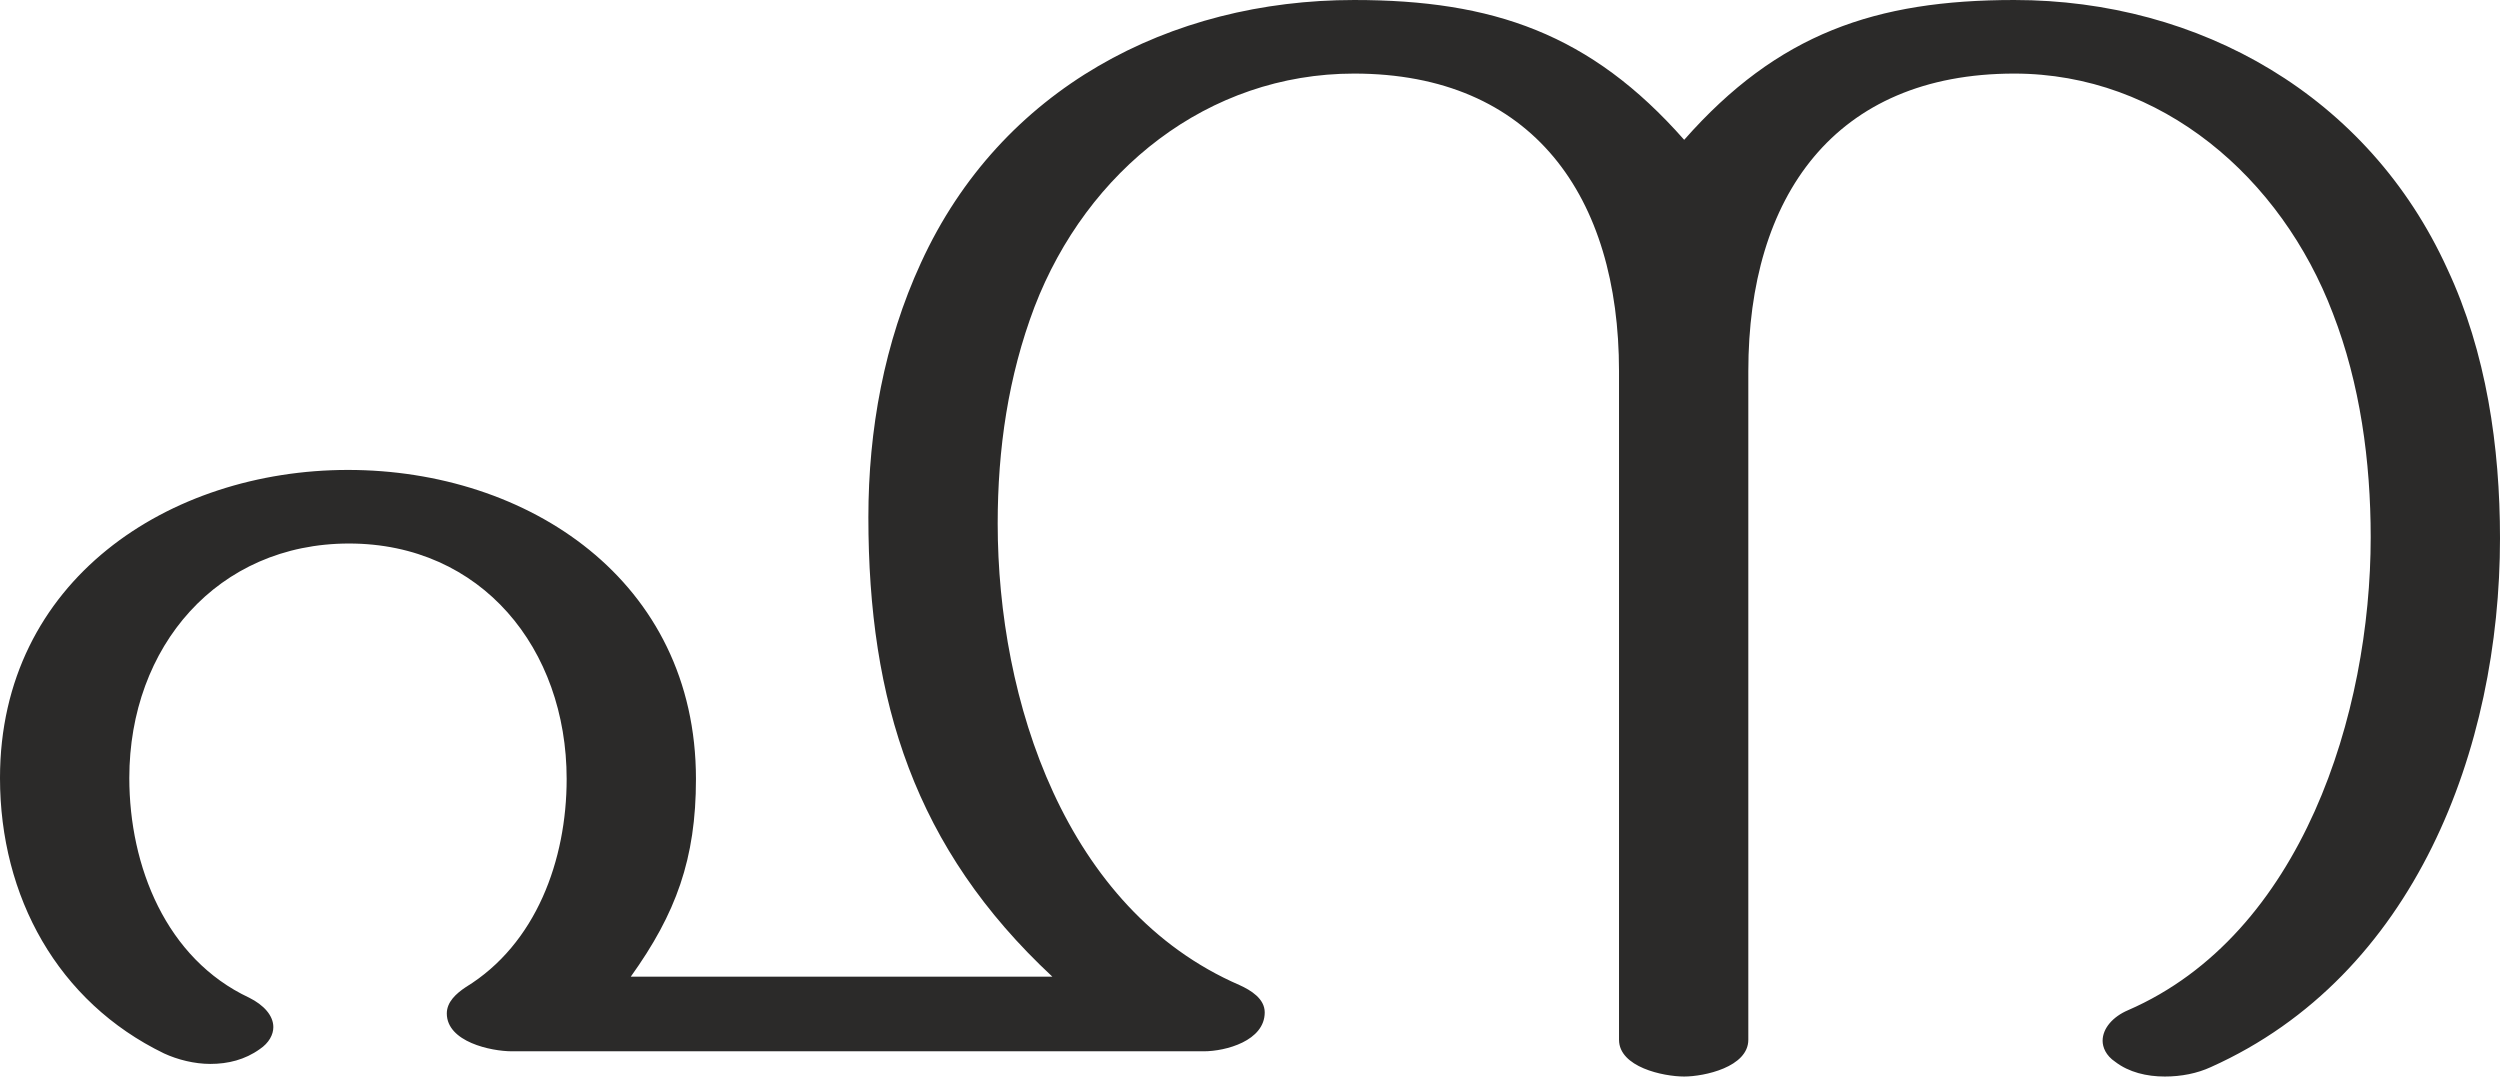 <?xml version="1.0" encoding="UTF-8"?>
<!DOCTYPE svg PUBLIC "-//W3C//DTD SVG 1.1//EN" "http://www.w3.org/Graphics/SVG/1.1/DTD/svg11.dtd">
<!-- Creator: CorelDRAW X8 -->
<svg xmlns="http://www.w3.org/2000/svg" xml:space="preserve" width="2378px" height="1024px" version="1.1" style="shape-rendering:geometricPrecision; text-rendering:geometricPrecision; image-rendering:optimizeQuality; fill-rule:evenodd; clip-rule:evenodd"
viewBox="0 0 2378 1024"
 xmlns:xlink="http://www.w3.org/1999/xlink">
 <defs>
  <style type="text/css">
   <![CDATA[
    .fil0 {fill:#2B2A29;fill-rule:nonzero}
   ]]>
  </style>
 </defs>
 <g id="Layer_x0020_1">
  <path class="fil0" d="M2059 1024c16,0 31,-3 44,-9 194,-87 275,-303 275,-503 0,-87 -13,-177 -50,-256 -75,-165 -236,-256 -412,-256 -132,0 -225,32 -314,133 -89,-101 -182,-133 -314,-133 -175,0 -336,84 -412,250 -35,76 -50,159 -50,242 0,175 44,315 175,437l-401 0c43,-60 62,-112 62,-188 0,-189 -160,-294 -331,-294 -170,0 -331,105 -331,293 0,113 55,213 156,262 13,6 29,10 44,10 17,0 33,-4 47,-14 9,-6 13,-14 13,-21 0,-11 -9,-21 -23,-28 -79,-37 -114,-125 -114,-209 0,-125 84,-223 209,-223 126,0 207,100 207,224 0,77 -29,157 -96,198 -9,6 -18,14 -18,25 0,27 42,36 62,36l658 0c21,0 58,-10 58,-37 0,-13 -13,-21 -24,-26 -166,-72 -230,-271 -230,-439 0,-71 10,-140 35,-206 50,-130 165,-222 304,-222 170,0 252,117 252,283l0 636c0,26 42,35 62,35 19,0 61,-9 61,-35l0 -636c0,-166 82,-283 253,-283 140,0 254,99 303,228 26,67 36,141 36,213 0,167 -65,378 -231,450 -14,6 -24,17 -24,29 0,6 3,14 12,20 13,10 30,14 47,14z"/>
 </g>
</svg>
